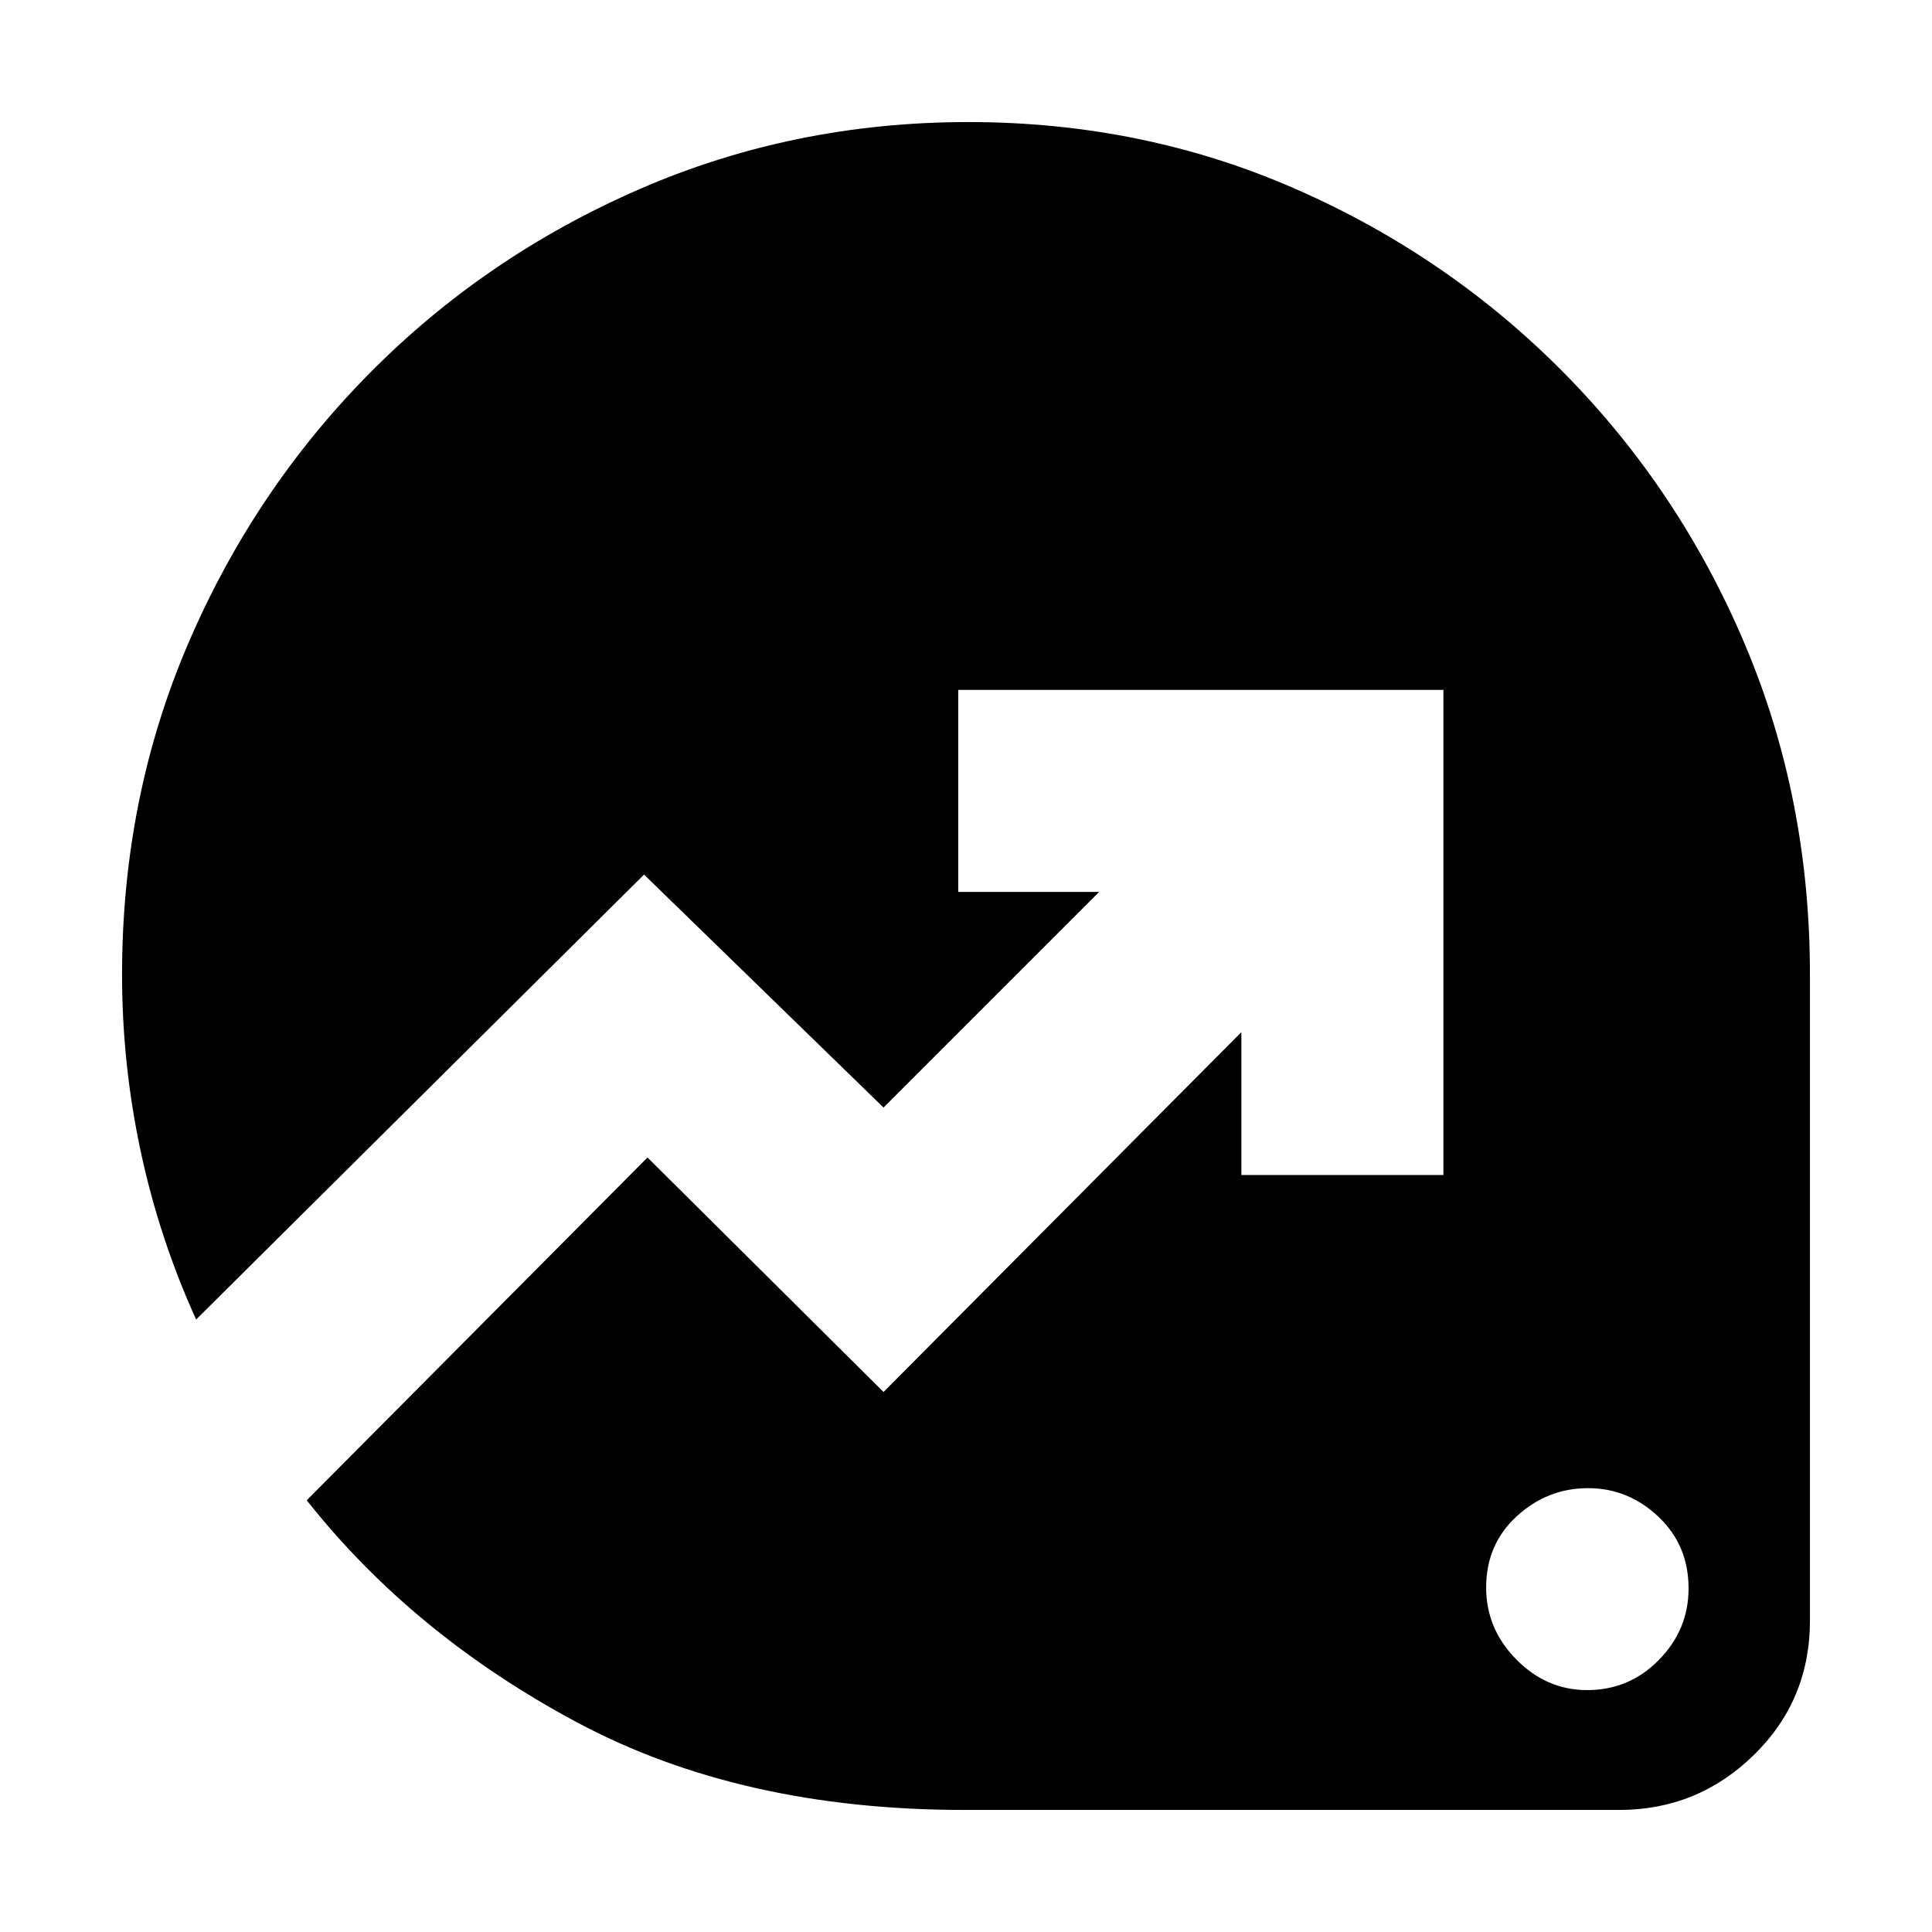 <svg xmlns="http://www.w3.org/2000/svg" height="20" viewBox="0 -960 960 960" width="20"><path d="M788.66-120.2q20.91 0 35.64-15 14.74-15.01 14.74-35.53 0-21.48-15-35.64-15.01-14.17-34.96-14.17-20.19 0-35.41 13.95-15.21 13.96-15.21 35.44 0 20.52 15 35.74 15.01 15.21 35.2 15.21ZM479.24-60.65q-111.2 0-192.63-43.58-81.44-43.57-134.2-110.29l169.33-170.33 117.28 116.52 177.81-178.8v71h100.39V-617.2H476.15v100.4h70L439.02-409.67l-119-115.76L97.46-304.35q-18.29-40.24-27.55-83.56-9.26-43.33-9.26-87.86 0-87.71 32.74-164.16 32.74-76.46 90.21-134.57 57.46-58.11 134.08-91.48 76.62-33.37 163.54-33.37 86.91 0 162.85 33.37 75.95 33.37 133.26 91.48 57.3 58.11 89.66 134.58 32.36 76.48 32.36 164.2v320.98q0 39.53-27.9 66.81-27.89 27.28-66.95 27.28H479.24Z"/></svg>